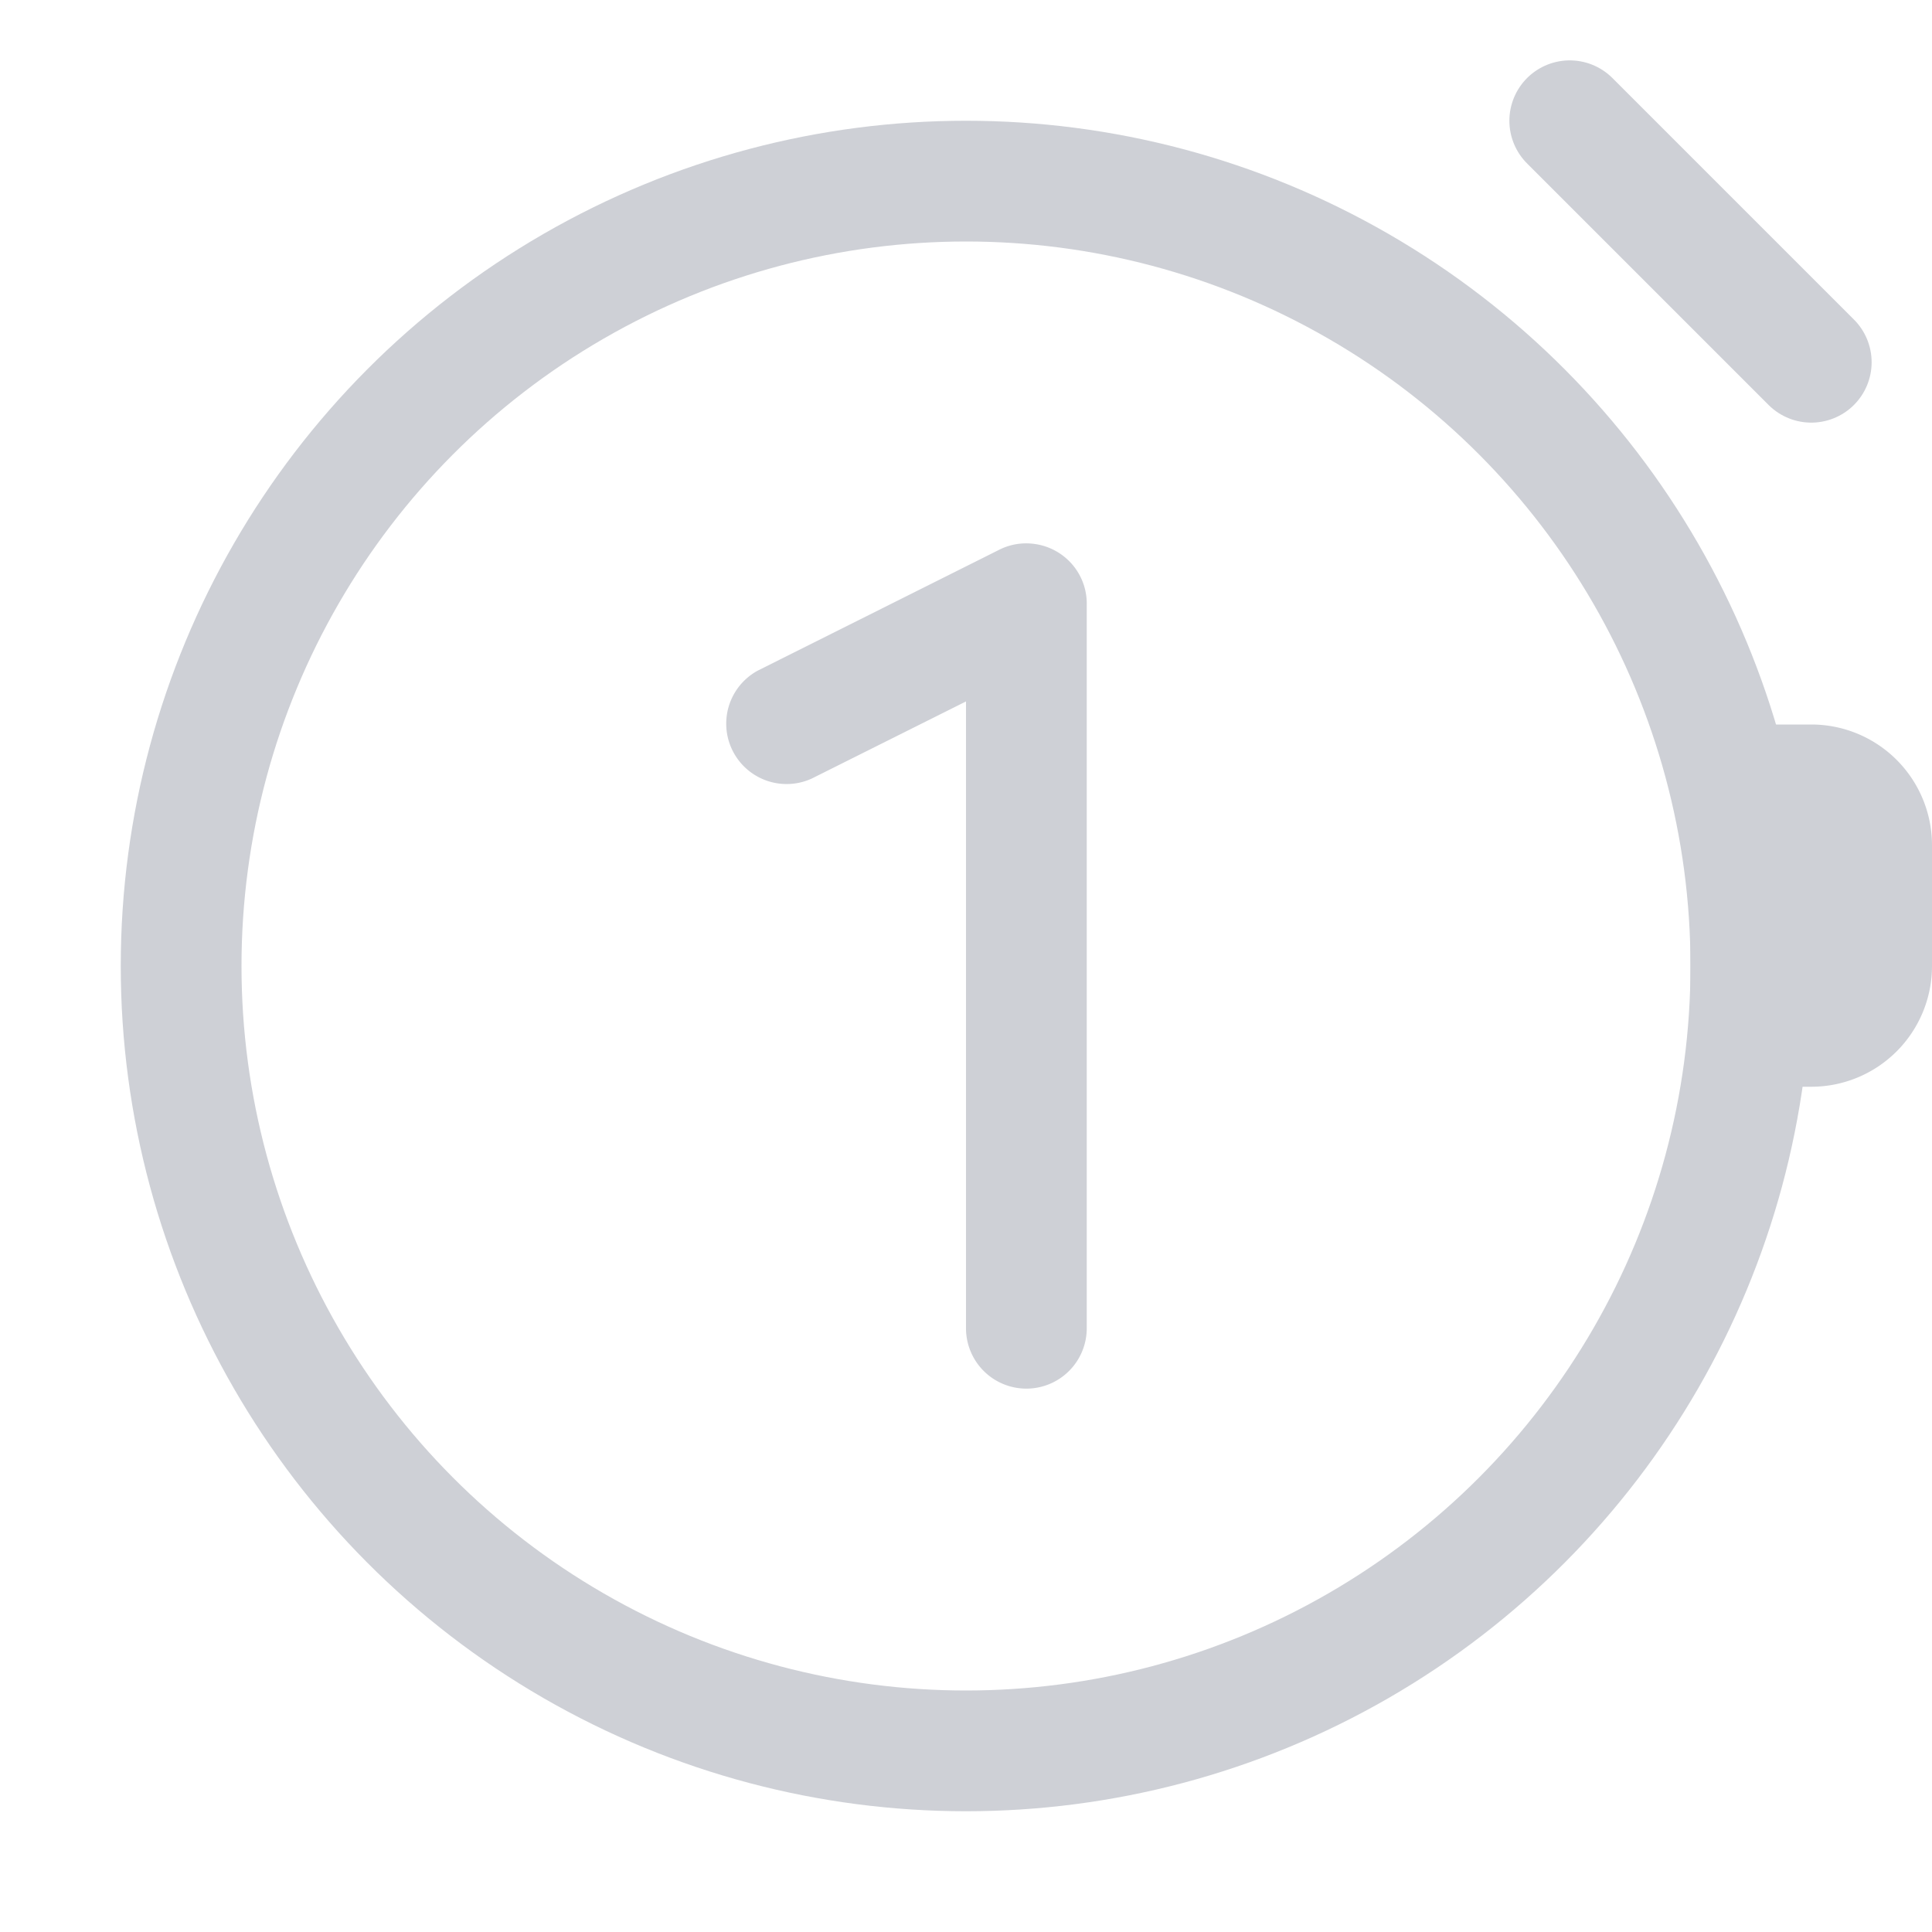 <!--
  - Copyright (C) 2025 The Android Open Source Project
  -
  - Licensed under the Apache License, Version 2.0 (the "License");
  - you may not use this file except in compliance with the License.
  - You may obtain a copy of the License at
  -
  -      http://www.apache.org/licenses/LICENSE-2.0
  -
  - Unless required by applicable law or agreed to in writing, software
  - distributed under the License is distributed on an "AS IS" BASIS,
  - WITHOUT WARRANTIES OR CONDITIONS OF ANY KIND, either express or implied.
  - See the License for the specific language governing permissions and
  - limitations under the License.
  -->
<svg width="16" height="16" viewBox="0 0 16 16" fill="none" xmlns="http://www.w3.org/2000/svg"><circle cx="8" cy="8" r="6.5" stroke="#CED0D6"/><path fill-rule="evenodd" clip-rule="evenodd" d="M8.916 4.722A.497.497 0 019 5.01V11a.5.5 0 01-1 0V5.809l-1.276.638a.5.5 0 01-.447-.894l1.99-.996a.496.496 0 01.295-.053.5.5 0 01.354.218z" fill="#CED0D6"/><path d="M13 1l2 2" stroke="#CED0D6" stroke-linecap="round"/><path d="M14 6h1a1 1 0 011 1v1a1 1 0 01-1 1h-1V6z" fill="#CED0D6"/></svg>